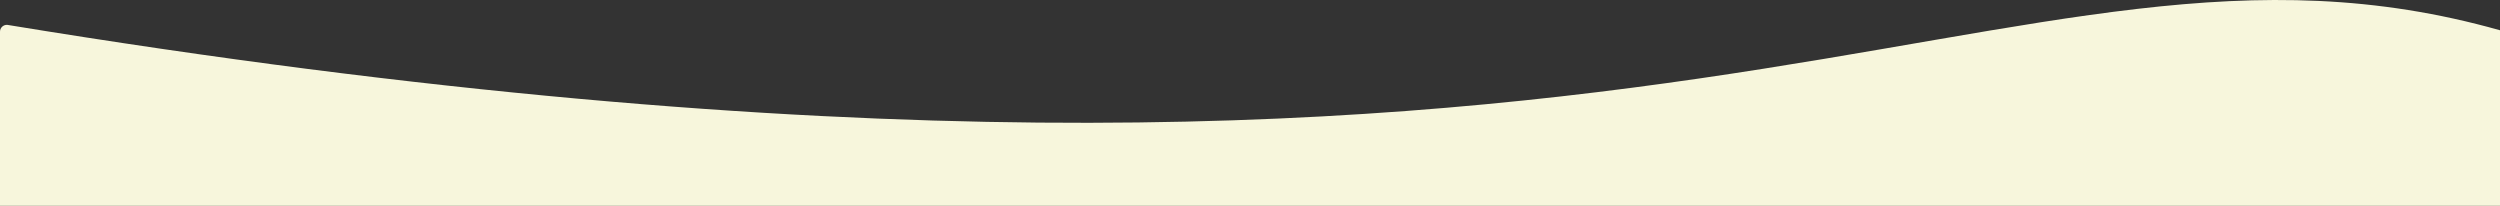 <?xml version="1.0" encoding="UTF-8"?><svg id="Lager_2" xmlns="http://www.w3.org/2000/svg" viewBox="0 0 3840 316.15"><rect x="0" y="0" width="3840" height="316.15" fill="#333333" stroke="none"/><defs><style>.cls-1{fill:#f7f6dc;}</style></defs><path class="cls-1" d="m3840,316.15H0V48.7c0-5.82,4.72-10.54,10.54-10.54h.46c2592,425,3062-208,3829,8.33v269.67Z"/></svg>